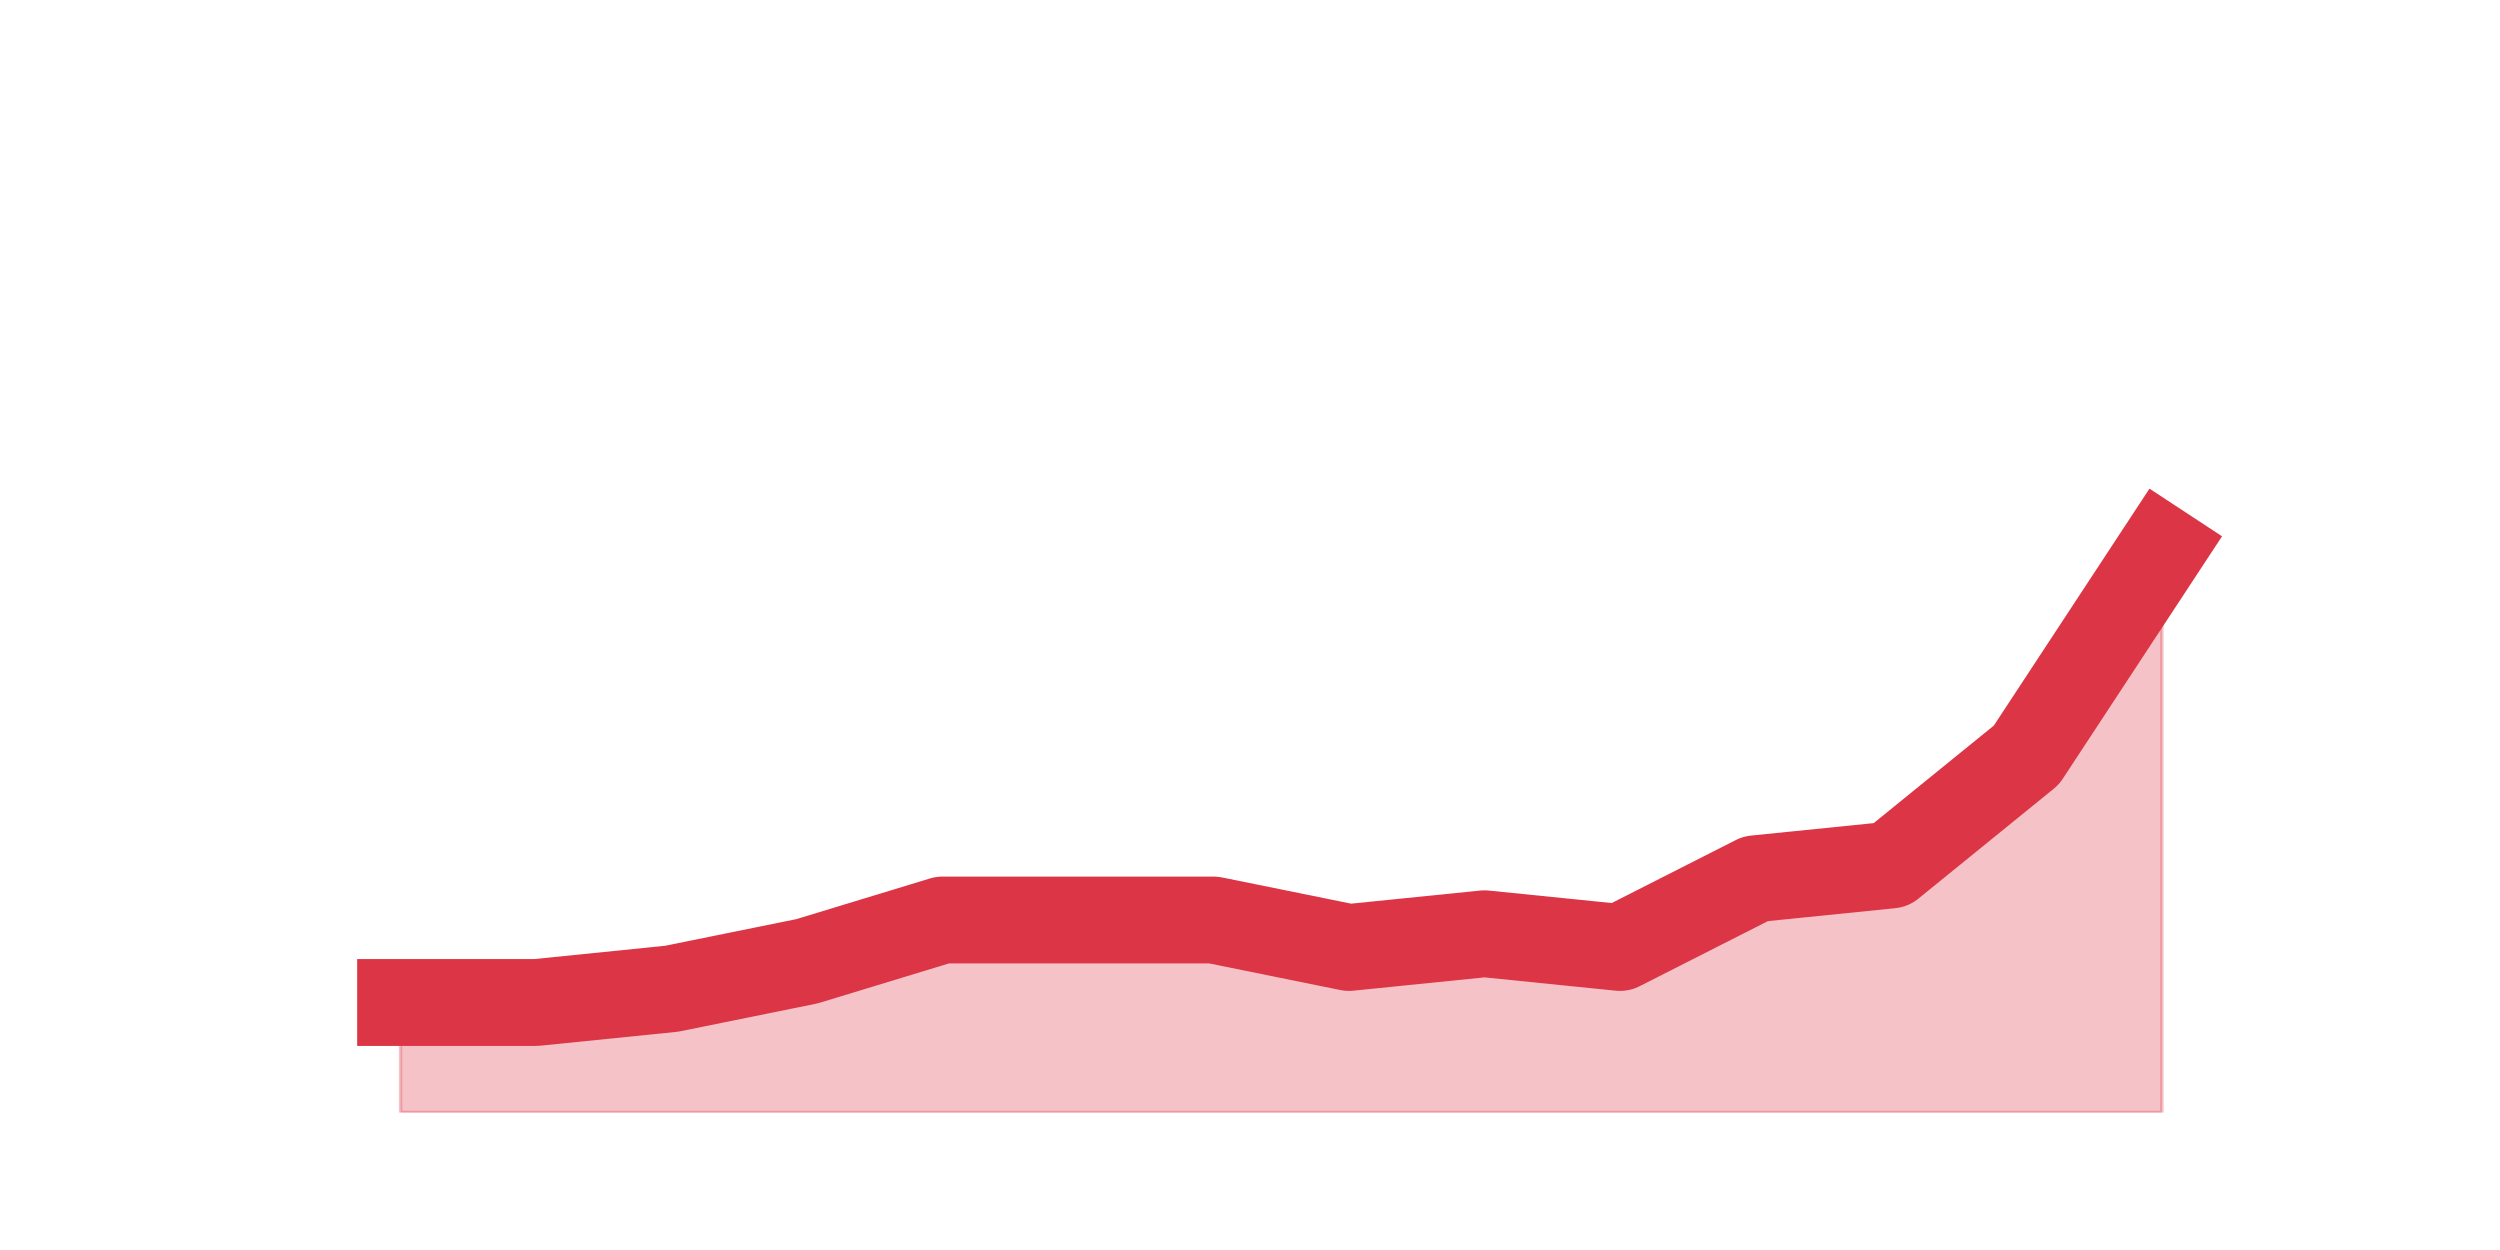 <?xml version="1.0" encoding="utf-8" standalone="no"?>
<!DOCTYPE svg PUBLIC "-//W3C//DTD SVG 1.1//EN"
  "http://www.w3.org/Graphics/SVG/1.1/DTD/svg11.dtd">
<svg height="360pt" version="1.1" viewBox="0 0 720 360" width="720pt" xmlns="http://www.w3.org/2000/svg" xmlns:xlink="http://www.w3.org/1999/xlink">
 <defs>
  <style type="text/css">*{stroke-linecap:butt;stroke-linejoin:round;}</style>
 </defs>
 <g id="figure_1">
  <g id="patch_1">
   <path d="M 0 360 
L 720 360 
L 720 0 
L 0 0 
z
" style="fill:none;"/>
  </g>
  <g id="axes_1">
   <g id="matplotlib.axis_1"/>
   <g id="matplotlib.axis_2"/>
   <g id="PolyCollection_1">
    <defs>
     <path d="M 115.364 -71.28 
L 115.364 -39.6 
L 154.385 -39.6 
L 193.406 -39.6 
L 232.427 -39.6 
L 271.448 -39.6 
L 310.469 -39.6 
L 349.49 -39.6 
L 388.51 -39.6 
L 427.531 -39.6 
L 466.552 -39.6 
L 505.573 -39.6 
L 544.594 -39.6 
L 583.615 -39.6 
L 622.636 -39.6 
L 622.636 -201.96 
L 622.636 -201.96 
L 583.615 -142.56 
L 544.594 -110.88 
L 505.573 -106.92 
L 466.552 -87.12 
L 427.531 -91.08 
L 388.51 -87.12 
L 349.49 -95.04 
L 310.469 -95.04 
L 271.448 -95.04 
L 232.427 -83.16 
L 193.406 -75.24 
L 154.385 -71.28 
L 115.364 -71.28 
z
" id="m2b80eb61b4" style="stroke:#dc3545;stroke-opacity:0.3;"/>
    </defs>
    <g clip-path="url(#pd7115bba21)">
     <use style="fill:#dc3545;fill-opacity:0.3;stroke:#dc3545;stroke-opacity:0.3;" x="0" xlink:href="#m2b80eb61b4" y="360"/>
    </g>
   </g>
   <g id="line2d_1">
    <path clip-path="url(#pd7115bba21)" d="M 115.364 288.72 
L 154.385 288.72 
L 193.406 284.76 
L 232.427 276.84 
L 271.448 264.96 
L 310.469 264.96 
L 349.49 264.96 
L 388.51 272.88 
L 427.531 268.92 
L 466.552 272.88 
L 505.573 253.08 
L 544.594 249.12 
L 583.615 217.44 
L 622.636 158.04 
" style="fill:none;stroke:#dc3545;stroke-linecap:square;stroke-width:25;"/>
   </g>
  </g>
 </g>
 <defs>
  <clipPath id="pd7115bba21">
   <rect height="277.2" width="558" x="90" y="43.2"/>
  </clipPath>
 </defs>
</svg>
